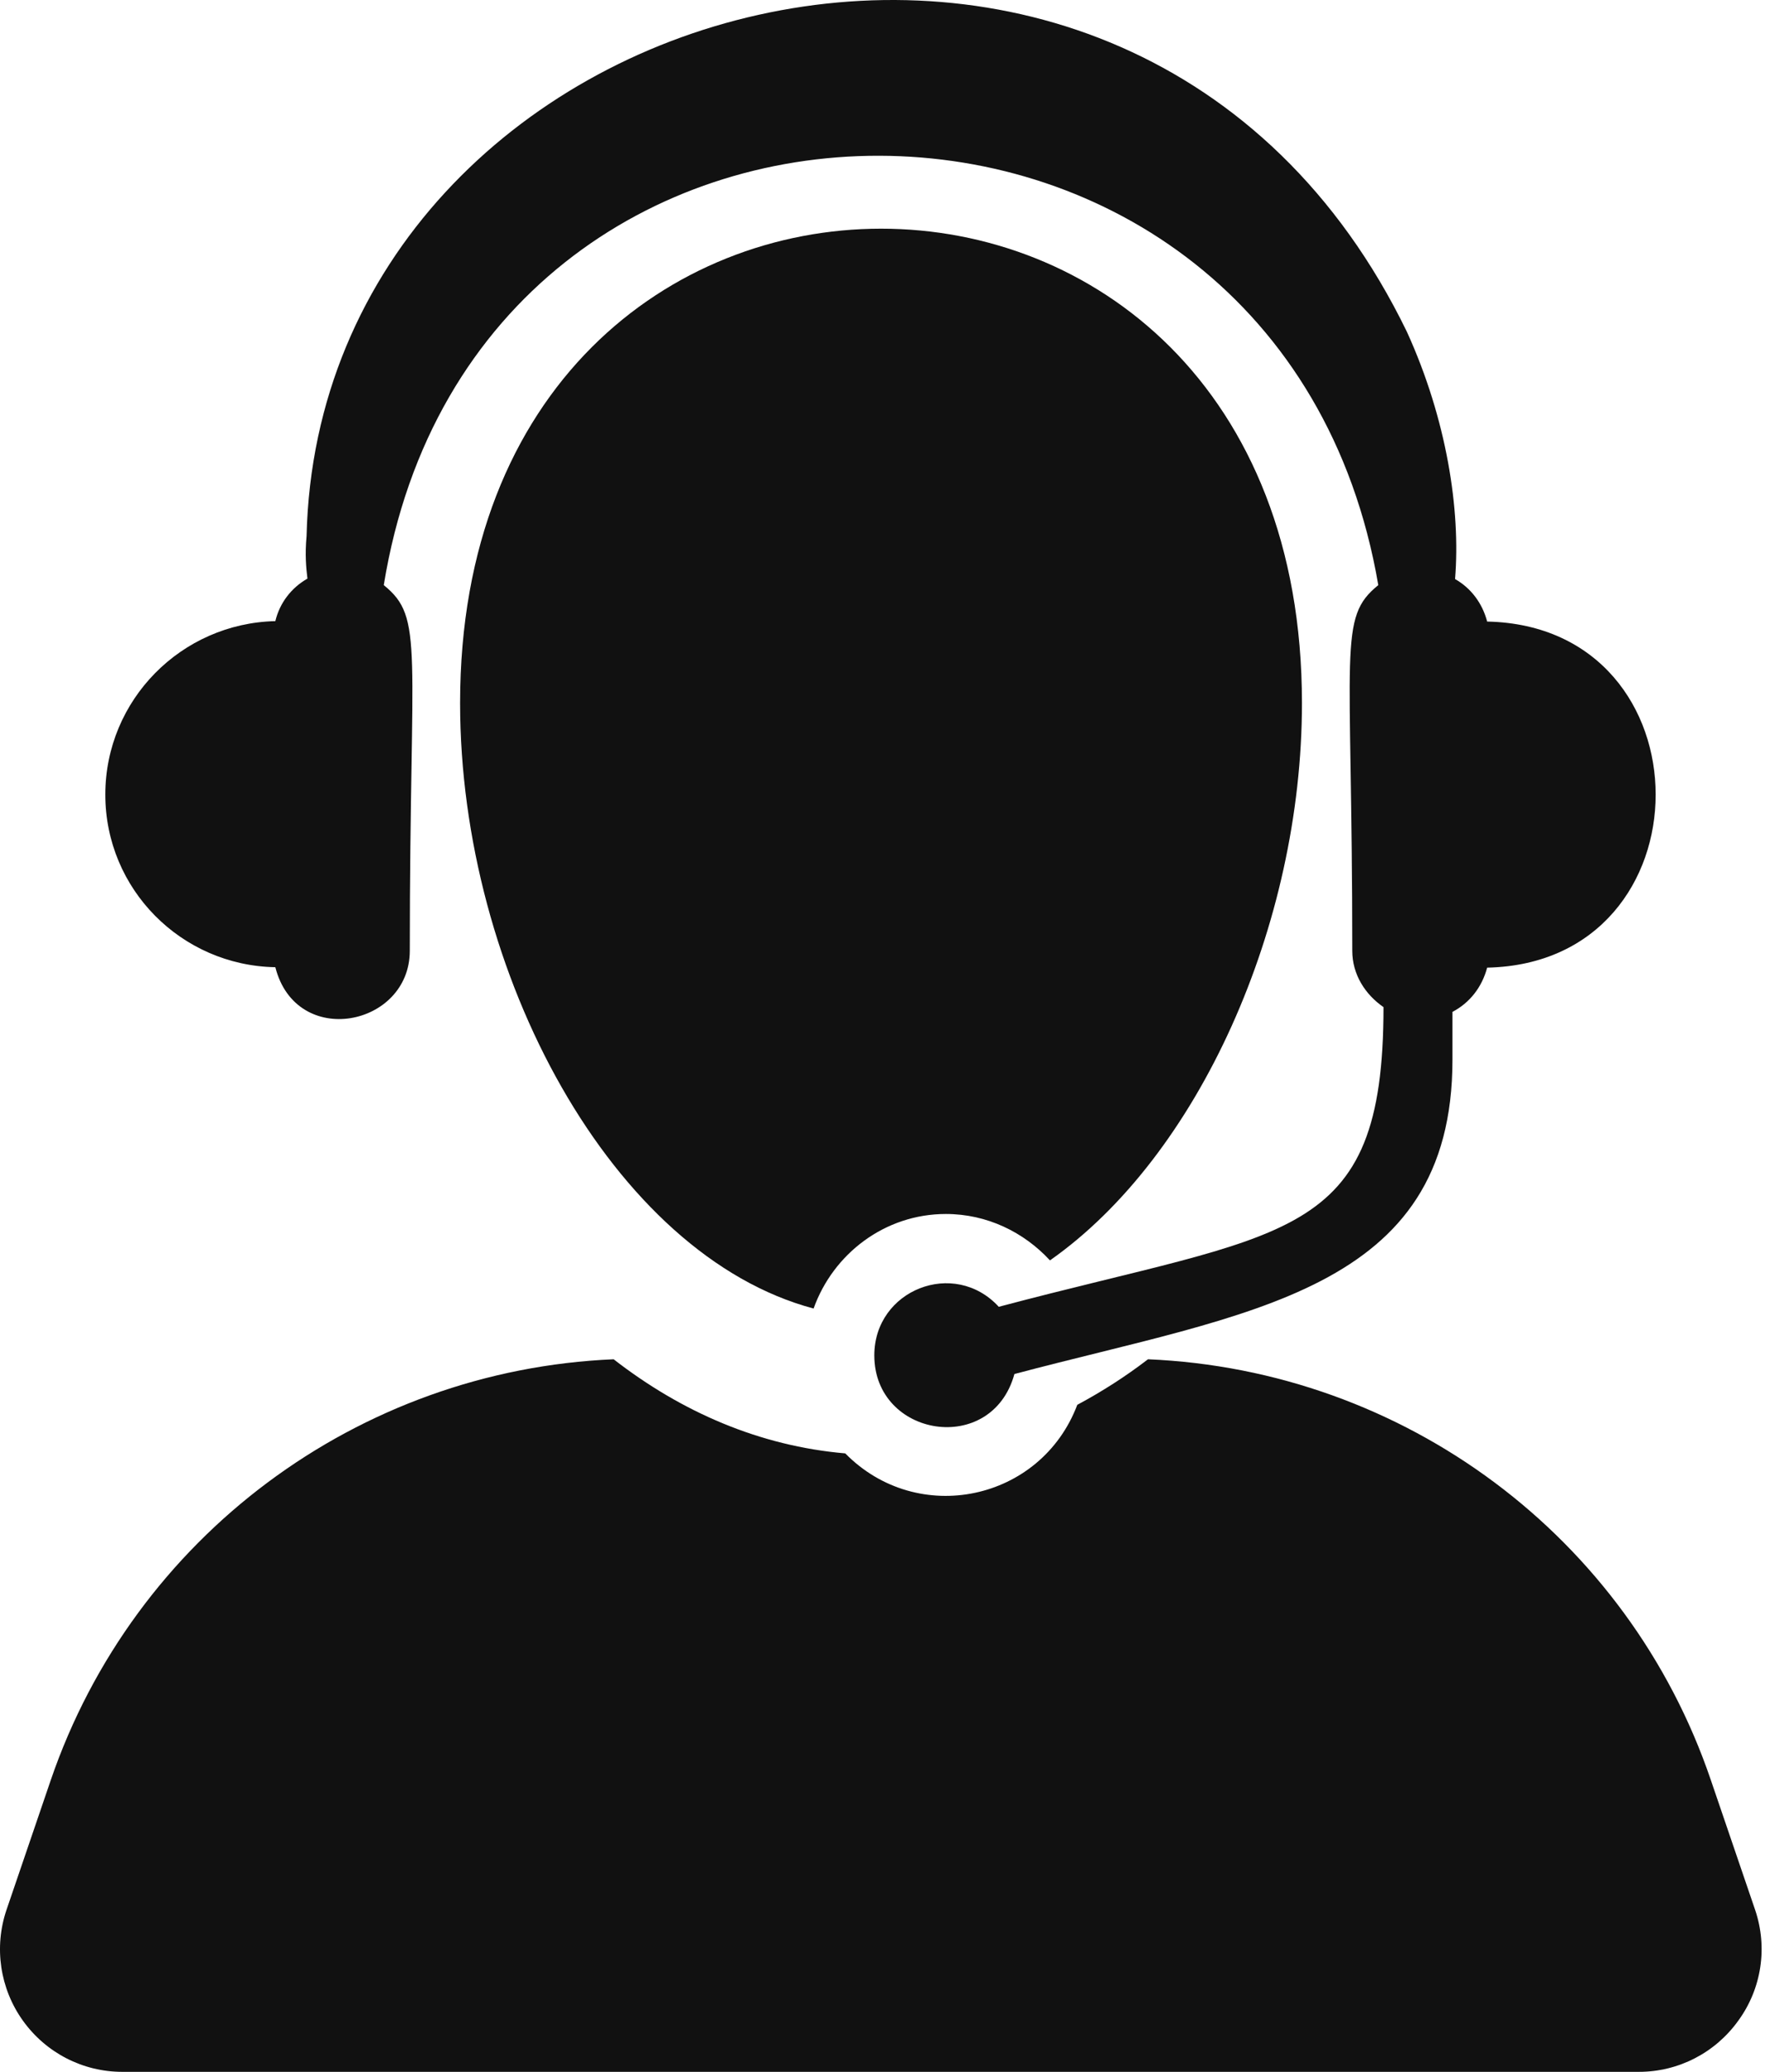 <svg width="184" height="216" viewBox="0 0 184 216" fill="none" xmlns="http://www.w3.org/2000/svg">
<path d="M182.978 199.135L178.366 185.615C169.73 160.159 146.354 142.842 119.677 141.711C117.326 143.52 114.839 145.103 112.307 146.459C108.509 156.497 95.668 159.21 88.117 151.523C79.209 150.754 71.07 147.228 63.972 141.711C37.34 142.842 13.964 160.204 5.282 185.615L0.67 199.135C-0.641 203.023 -0.008 207.319 2.389 210.665C4.785 214.011 8.628 216 12.743 216H170.86C174.975 216 178.818 214.011 181.215 210.665C183.656 207.319 184.289 203.023 182.978 199.135Z" fill="#111111"/>
<path d="M109.458 131.402C124.922 120.551 135.728 96.496 135.728 73.301C135.728 7.332 47.965 7.377 47.965 73.301C47.965 101.515 63.926 130.86 84.816 136.421C86.85 130.724 92.231 126.564 98.606 126.564C102.902 126.564 106.745 128.463 109.458 131.402Z" fill="#111111"/>
<path d="M28.704 100.837C30.874 109.383 42.721 107.031 42.721 99.119C42.721 67.378 44.258 64.439 40.008 61.002C49.729 1.092 133.513 1.544 143.686 61.002C139.436 64.439 140.973 67.423 140.973 99.119C140.973 101.606 142.33 103.685 144.229 104.997C144.229 129.684 134.236 128.237 104.123 136.24C99.466 131.176 91.146 134.477 91.146 141.304C91.146 149.85 103.399 151.84 105.751 143.249C130.076 136.783 151.418 134.748 151.418 110.468V105.494C153.226 104.545 154.493 102.917 155.035 100.882C178.457 100.385 178.457 65.298 155.035 64.8C154.538 62.901 153.362 61.319 151.689 60.369C152.277 53.18 150.83 43.73 146.67 34.597C117.959 -24.59 33.316 -1.44 31.959 55.893C31.779 57.837 31.914 59.194 32.05 60.324C30.377 61.274 29.156 62.856 28.704 64.755C18.892 64.981 10.979 72.984 10.979 82.841C10.979 92.698 18.892 100.656 28.704 100.837Z" fill="#111111"/>
</svg>
